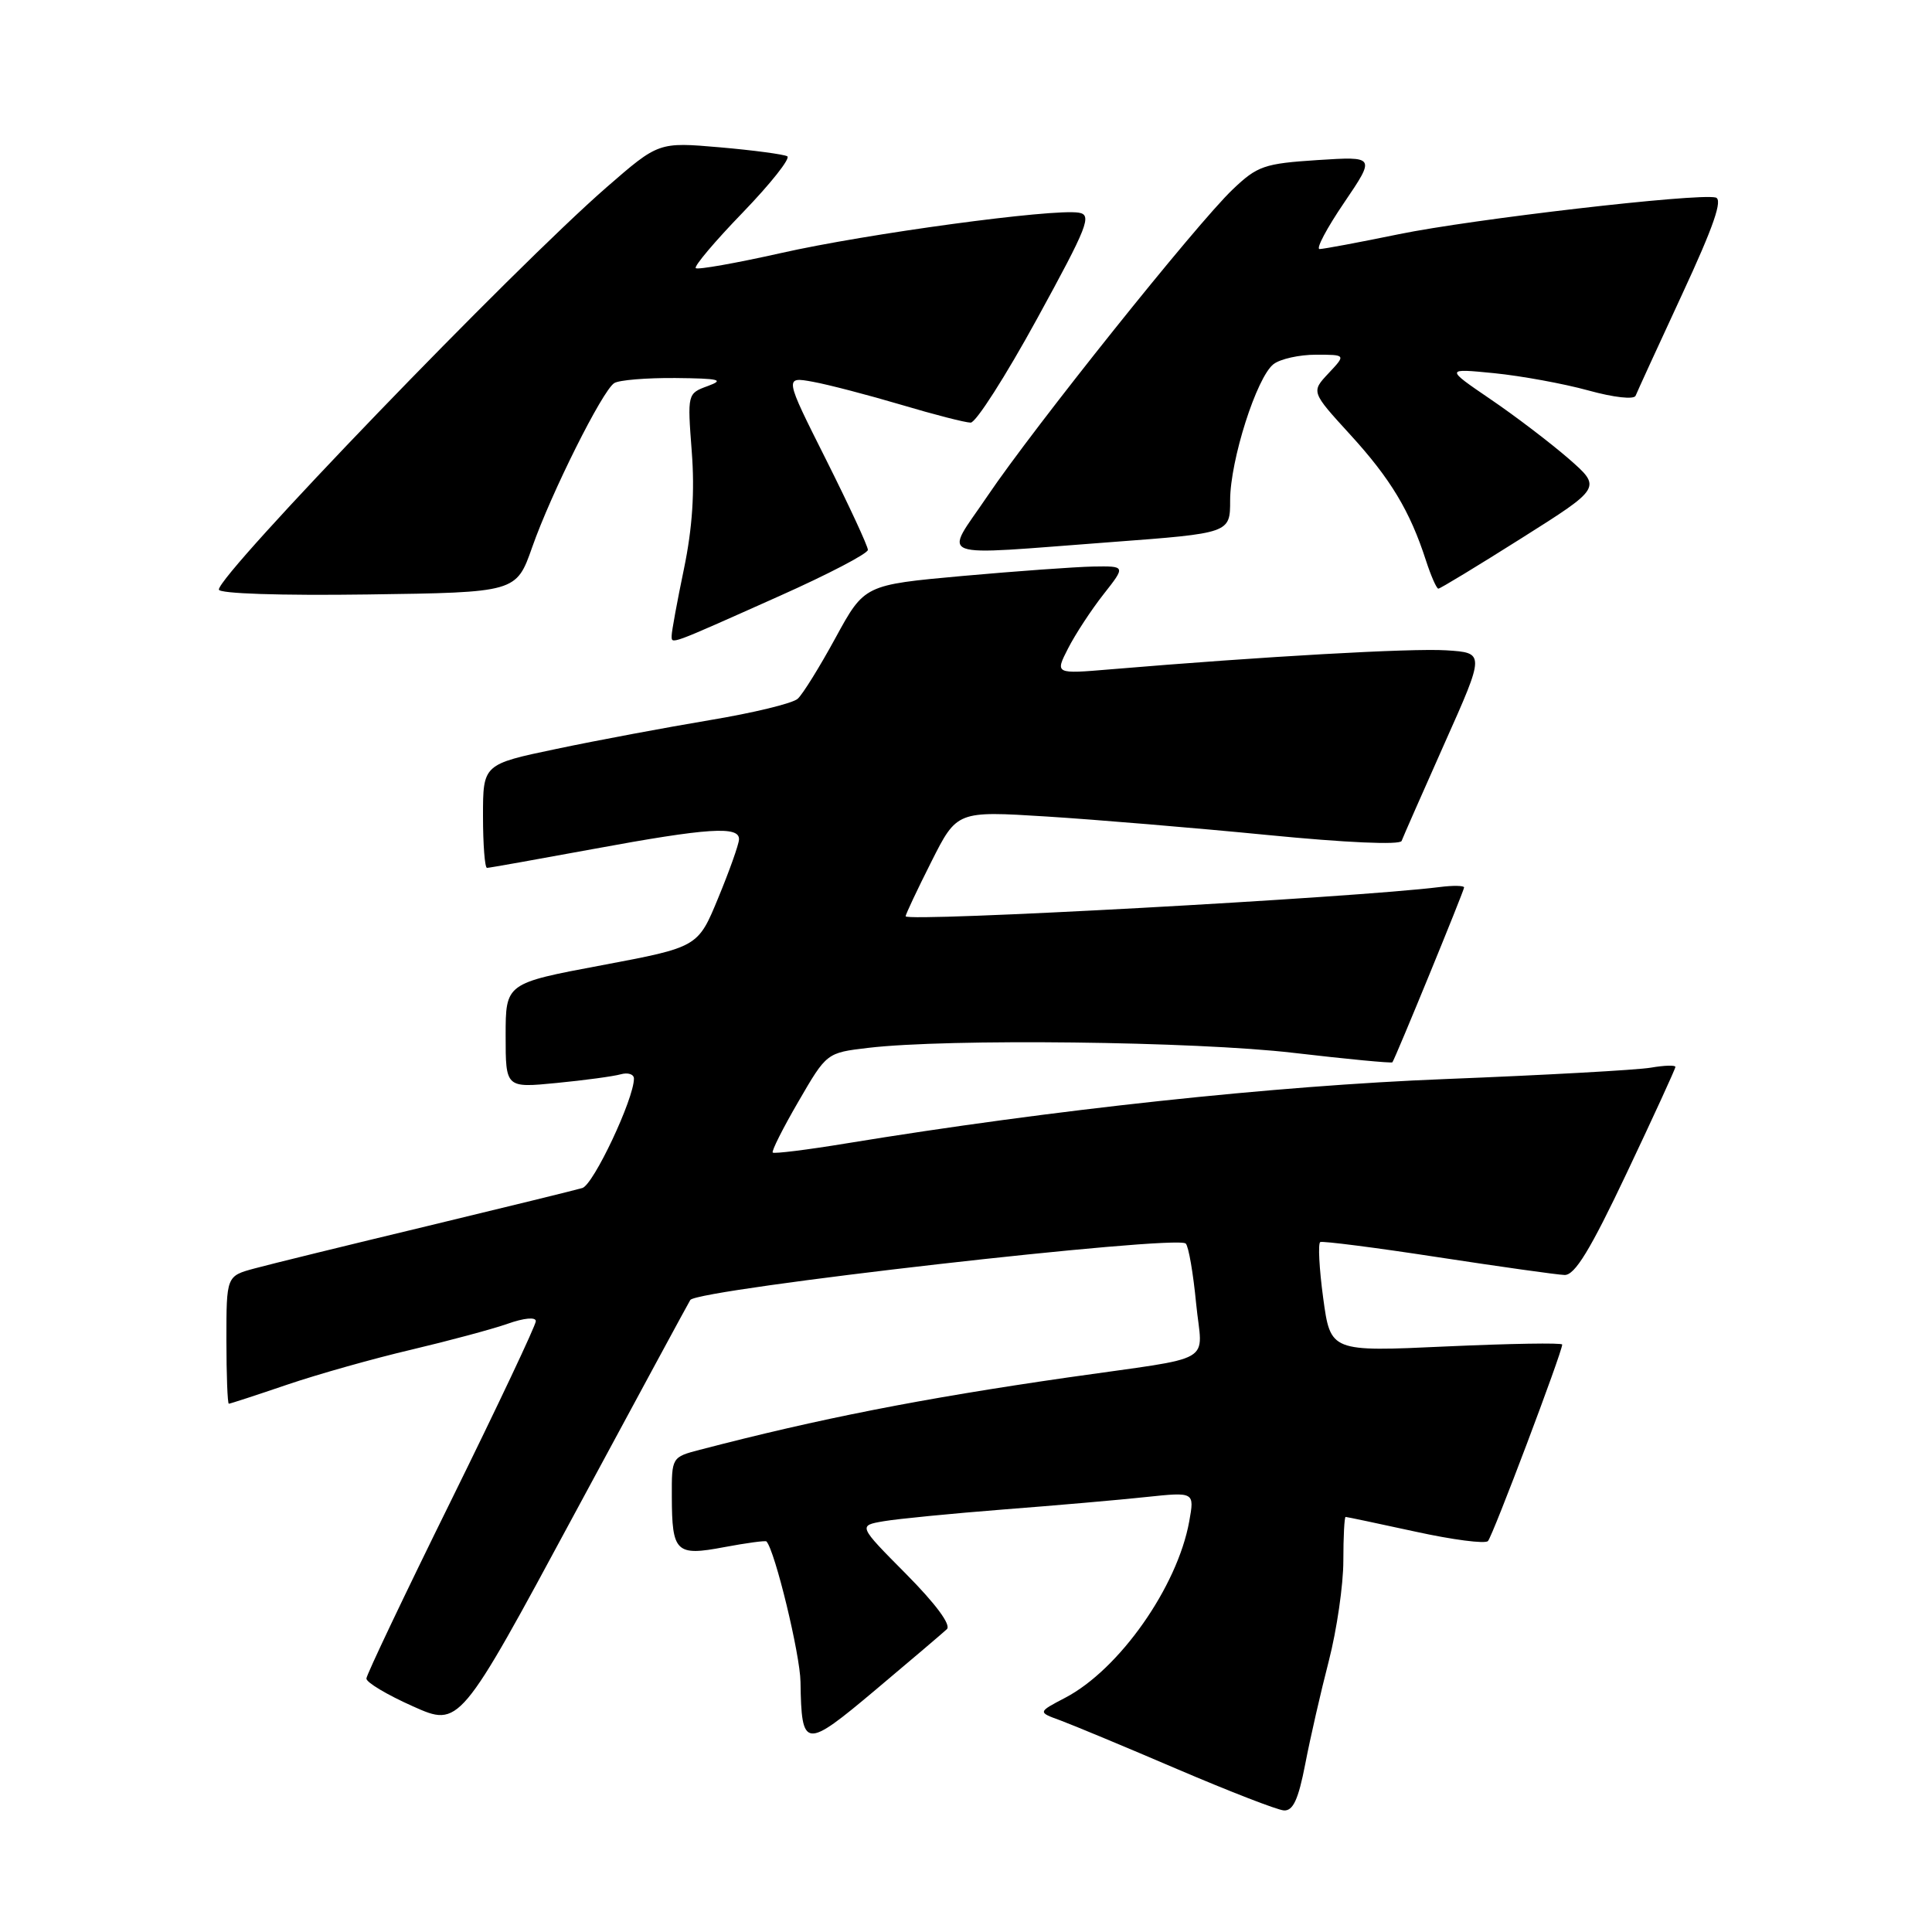 <?xml version="1.0" encoding="UTF-8" standalone="no"?>
<!DOCTYPE svg PUBLIC "-//W3C//DTD SVG 1.1//EN" "http://www.w3.org/Graphics/SVG/1.1/DTD/svg11.dtd" >
<svg xmlns="http://www.w3.org/2000/svg" xmlns:xlink="http://www.w3.org/1999/xlink" version="1.1" viewBox="0 0 256 256">
 <g >
 <path fill="currentColor"
d=" M 172.95 233.75 C 173.61 230.31 175.02 224.15 176.08 220.06 C 177.13 215.97 178.00 210.01 178.00 206.81 C 178.00 203.62 178.14 201.00 178.30 201.00 C 178.47 201.00 182.63 201.88 187.55 202.95 C 192.47 204.03 196.79 204.59 197.16 204.20 C 197.79 203.55 207.00 179.16 207.00 178.16 C 207.00 177.91 200.09 178.03 191.65 178.41 C 176.30 179.12 176.30 179.12 175.33 172.00 C 174.80 168.09 174.63 164.75 174.94 164.58 C 175.25 164.42 182.25 165.31 190.50 166.58 C 198.75 167.84 206.31 168.91 207.31 168.94 C 208.67 168.99 210.72 165.63 215.56 155.41 C 219.10 147.94 222.00 141.62 222.00 141.37 C 222.00 141.12 220.54 141.16 218.75 141.47 C 216.96 141.78 204.70 142.46 191.50 142.98 C 168.86 143.87 139.46 147.03 112.11 151.51 C 106.95 152.36 102.57 152.90 102.39 152.72 C 102.21 152.54 103.74 149.49 105.80 145.95 C 109.54 139.50 109.54 139.50 115.02 138.85 C 125.55 137.60 158.35 137.98 171.41 139.51 C 178.51 140.34 184.40 140.90 184.50 140.76 C 184.92 140.16 194.00 118.02 194.00 117.59 C 194.00 117.34 192.54 117.31 190.75 117.54 C 179.55 118.95 120.00 122.21 120.00 121.41 C 120.00 121.16 121.53 117.91 123.40 114.20 C 126.80 107.45 126.80 107.45 138.65 108.19 C 145.17 108.60 158.35 109.70 167.94 110.64 C 178.30 111.66 185.52 111.98 185.72 111.43 C 185.91 110.92 188.47 105.10 191.41 98.50 C 196.77 86.50 196.77 86.50 191.63 86.17 C 187.04 85.88 167.49 86.98 147.14 88.69 C 139.79 89.31 139.79 89.31 141.53 85.91 C 142.49 84.03 144.60 80.81 146.22 78.75 C 149.17 75.00 149.17 75.00 144.83 75.07 C 142.45 75.12 134.66 75.68 127.52 76.32 C 114.54 77.50 114.54 77.50 110.72 84.50 C 108.62 88.35 106.37 91.99 105.70 92.59 C 105.04 93.20 99.78 94.47 94.00 95.43 C 88.22 96.40 79.11 98.10 73.75 99.23 C 64.00 101.27 64.00 101.27 64.00 108.14 C 64.00 111.91 64.24 115.00 64.53 115.00 C 64.82 115.00 71.15 113.87 78.60 112.50 C 93.83 109.69 98.04 109.41 97.92 111.25 C 97.88 111.94 96.64 115.42 95.16 119.00 C 92.48 125.50 92.48 125.50 79.74 127.90 C 67.00 130.29 67.00 130.29 67.00 137.23 C 67.00 144.16 67.00 144.16 73.75 143.50 C 77.46 143.14 81.29 142.62 82.25 142.35 C 83.21 142.08 84.00 142.34 84.00 142.92 C 84.00 145.61 78.64 156.98 77.16 157.42 C 76.25 157.69 66.95 159.97 56.50 162.49 C 46.05 165.00 35.81 167.51 33.75 168.07 C 30.00 169.08 30.00 169.08 30.00 177.54 C 30.00 182.19 30.15 186.00 30.32 186.00 C 30.50 186.00 33.99 184.86 38.07 183.47 C 42.16 182.08 49.55 180.00 54.50 178.84 C 59.45 177.67 65.19 176.13 67.25 175.41 C 69.45 174.63 71.00 174.49 71.00 175.06 C 71.00 175.60 65.96 186.27 59.80 198.77 C 53.63 211.27 48.57 221.91 48.55 222.41 C 48.52 222.92 51.29 224.57 54.70 226.09 C 60.89 228.86 60.89 228.86 76.08 200.68 C 84.44 185.18 91.36 172.39 91.47 172.25 C 92.61 170.79 156.00 163.57 157.12 164.78 C 157.50 165.17 158.11 168.73 158.49 172.69 C 159.29 180.94 161.55 179.64 141.50 182.52 C 122.02 185.33 108.55 187.98 92.75 192.10 C 89.02 193.07 89.00 193.10 89.02 198.29 C 89.04 205.71 89.56 206.22 95.98 205.00 C 98.92 204.45 101.43 204.11 101.56 204.25 C 102.69 205.48 106.02 219.21 106.07 222.86 C 106.21 231.77 106.61 231.82 116.02 223.91 C 120.68 219.99 124.93 216.38 125.46 215.88 C 126.06 215.32 124.01 212.55 120.06 208.56 C 113.70 202.15 113.70 202.15 117.10 201.57 C 118.97 201.25 126.12 200.55 133.00 200.01 C 139.88 199.48 148.38 198.74 151.89 198.36 C 158.28 197.69 158.28 197.69 157.58 201.59 C 156.01 210.27 148.31 221.22 141.13 224.97 C 137.50 226.87 137.50 226.87 140.50 227.96 C 142.15 228.57 149.12 231.47 156.00 234.42 C 162.88 237.36 169.23 239.83 170.12 239.89 C 171.34 239.97 172.04 238.44 172.95 233.75 Z  M 103.25 78.99 C 109.71 76.11 115.00 73.35 115.00 72.86 C 115.00 72.37 112.51 67.00 109.47 60.93 C 103.93 49.90 103.93 49.90 107.72 50.59 C 109.80 50.97 115.07 52.35 119.43 53.64 C 123.79 54.94 127.92 56.00 128.62 56.00 C 129.32 56.00 133.27 49.81 137.41 42.25 C 144.15 29.94 144.73 28.47 142.94 28.18 C 139.50 27.62 114.81 30.97 103.49 33.53 C 97.52 34.87 92.44 35.77 92.19 35.53 C 91.94 35.28 94.75 31.95 98.44 28.14 C 102.12 24.32 104.77 20.98 104.32 20.71 C 103.87 20.45 99.85 19.91 95.38 19.52 C 87.27 18.82 87.27 18.82 80.38 24.81 C 67.97 35.63 29.00 76.06 29.00 78.12 C 29.00 78.66 37.18 78.93 48.71 78.77 C 68.41 78.50 68.41 78.50 70.52 72.50 C 73.04 65.33 79.80 51.80 81.38 50.77 C 81.99 50.36 85.65 50.06 89.50 50.09 C 95.33 50.15 96.05 50.32 93.79 51.15 C 91.08 52.14 91.08 52.16 91.66 59.82 C 92.07 65.11 91.75 69.95 90.63 75.36 C 89.73 79.68 89.00 83.66 89.00 84.21 C 89.00 85.40 88.43 85.61 103.25 78.99 Z  M 201.63 71.30 C 212.23 64.61 212.23 64.61 207.87 60.79 C 205.46 58.70 200.80 55.14 197.50 52.90 C 191.50 48.81 191.50 48.81 198.00 49.45 C 201.57 49.81 207.17 50.83 210.44 51.73 C 213.84 52.67 216.53 52.97 216.73 52.43 C 216.93 51.92 219.70 45.88 222.89 39.00 C 227.08 29.97 228.31 26.41 227.33 26.17 C 224.87 25.58 195.05 29.04 185.32 31.04 C 180.07 32.12 175.36 33.00 174.85 33.00 C 174.34 33.00 175.80 30.24 178.10 26.86 C 182.26 20.72 182.26 20.72 174.58 21.21 C 167.52 21.67 166.61 21.98 163.34 25.10 C 158.55 29.66 136.98 56.64 130.85 65.72 C 125.06 74.30 123.25 73.62 147.25 71.83 C 163.00 70.65 163.00 70.65 163.00 66.29 C 163.00 60.99 166.52 49.97 168.75 48.25 C 169.65 47.56 172.17 47.00 174.37 47.00 C 178.35 47.00 178.35 47.00 176.04 49.46 C 173.73 51.92 173.73 51.92 178.91 57.59 C 184.25 63.43 186.83 67.72 188.94 74.25 C 189.61 76.31 190.35 78.00 190.59 78.00 C 190.83 78.00 195.79 74.99 201.63 71.30 Z "/>
</g>
</svg>